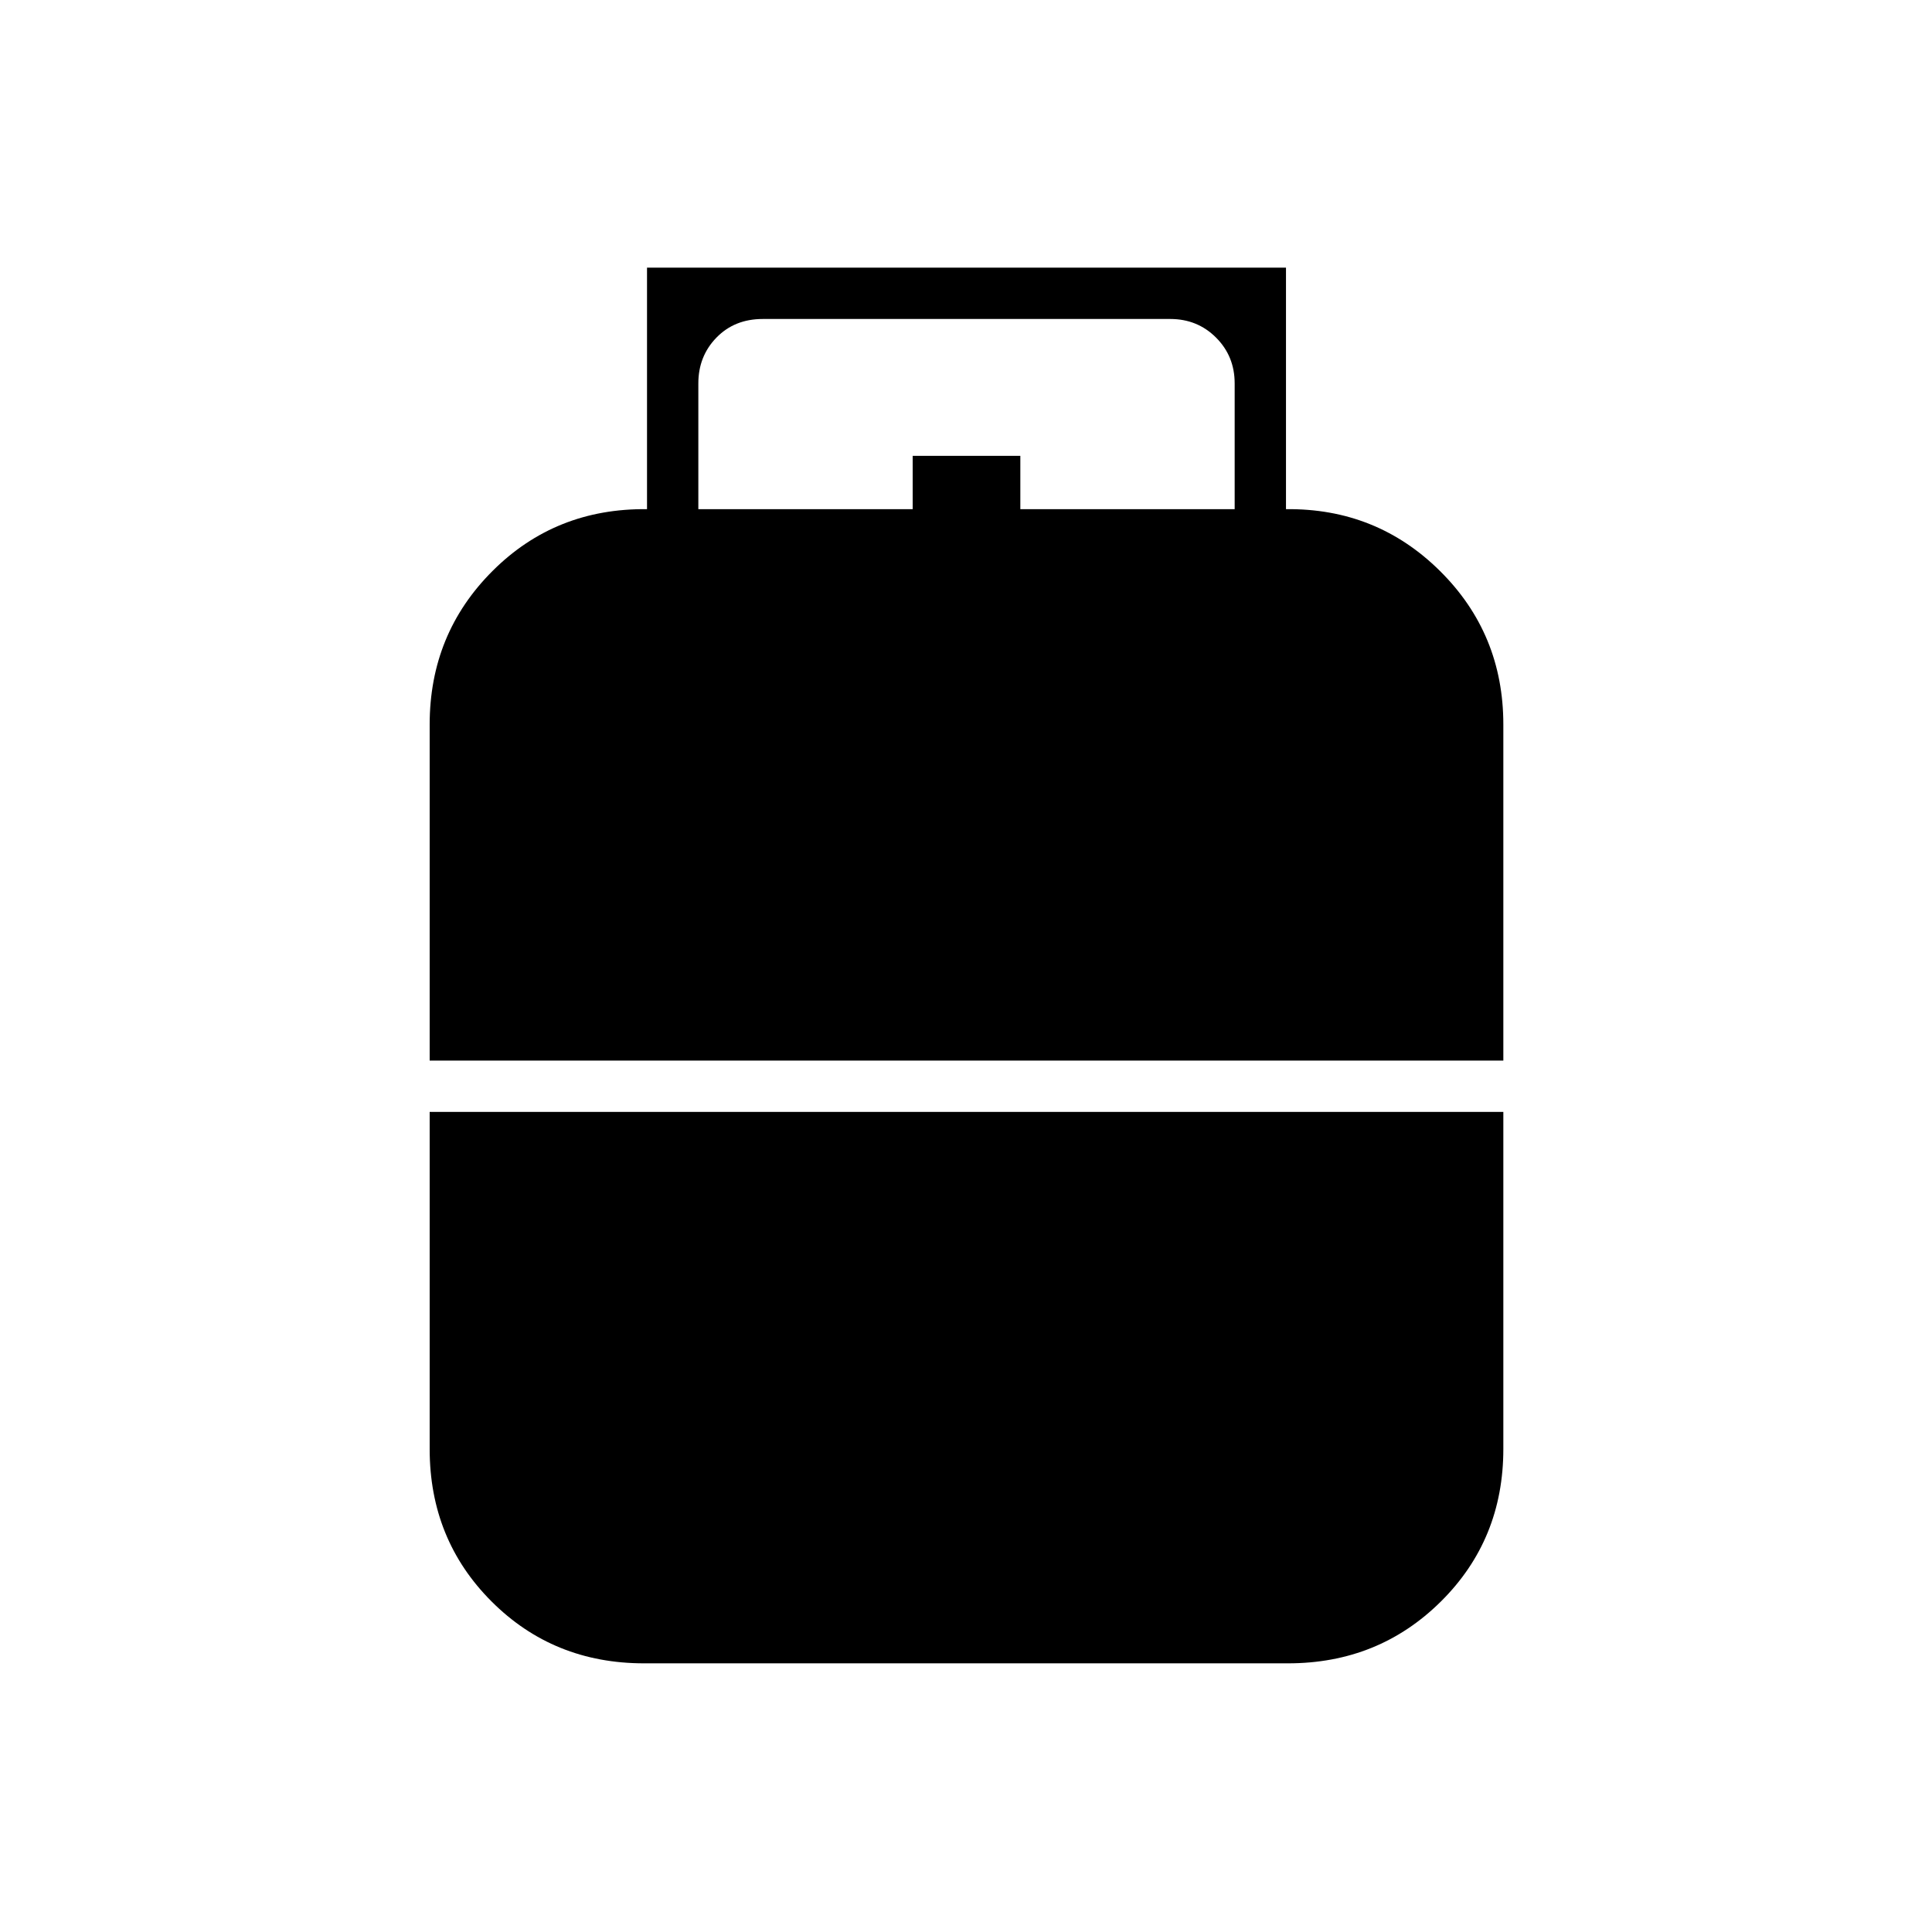 <svg xmlns="http://www.w3.org/2000/svg" height="24" viewBox="0 -960 960 960" width="24"><path d="M213.5-433v-167q0-45.1 31.25-76.3Q276-707.5 321.5-707v-120H639v120q45-.5 76.5 30.7T747-600v167H213.5ZM320-133.5q-45 0-75.75-30.75T213.5-240v-167.5H747V-240q0 45-31 75.75t-76 30.75H320ZM347-707h106.5v-26.5H507v26.5h106.5v-62.5q0-13.5-9.25-22.75t-22.75-9.25H379q-14 0-23 9.25t-9 22.75v62.5Z"/></svg>